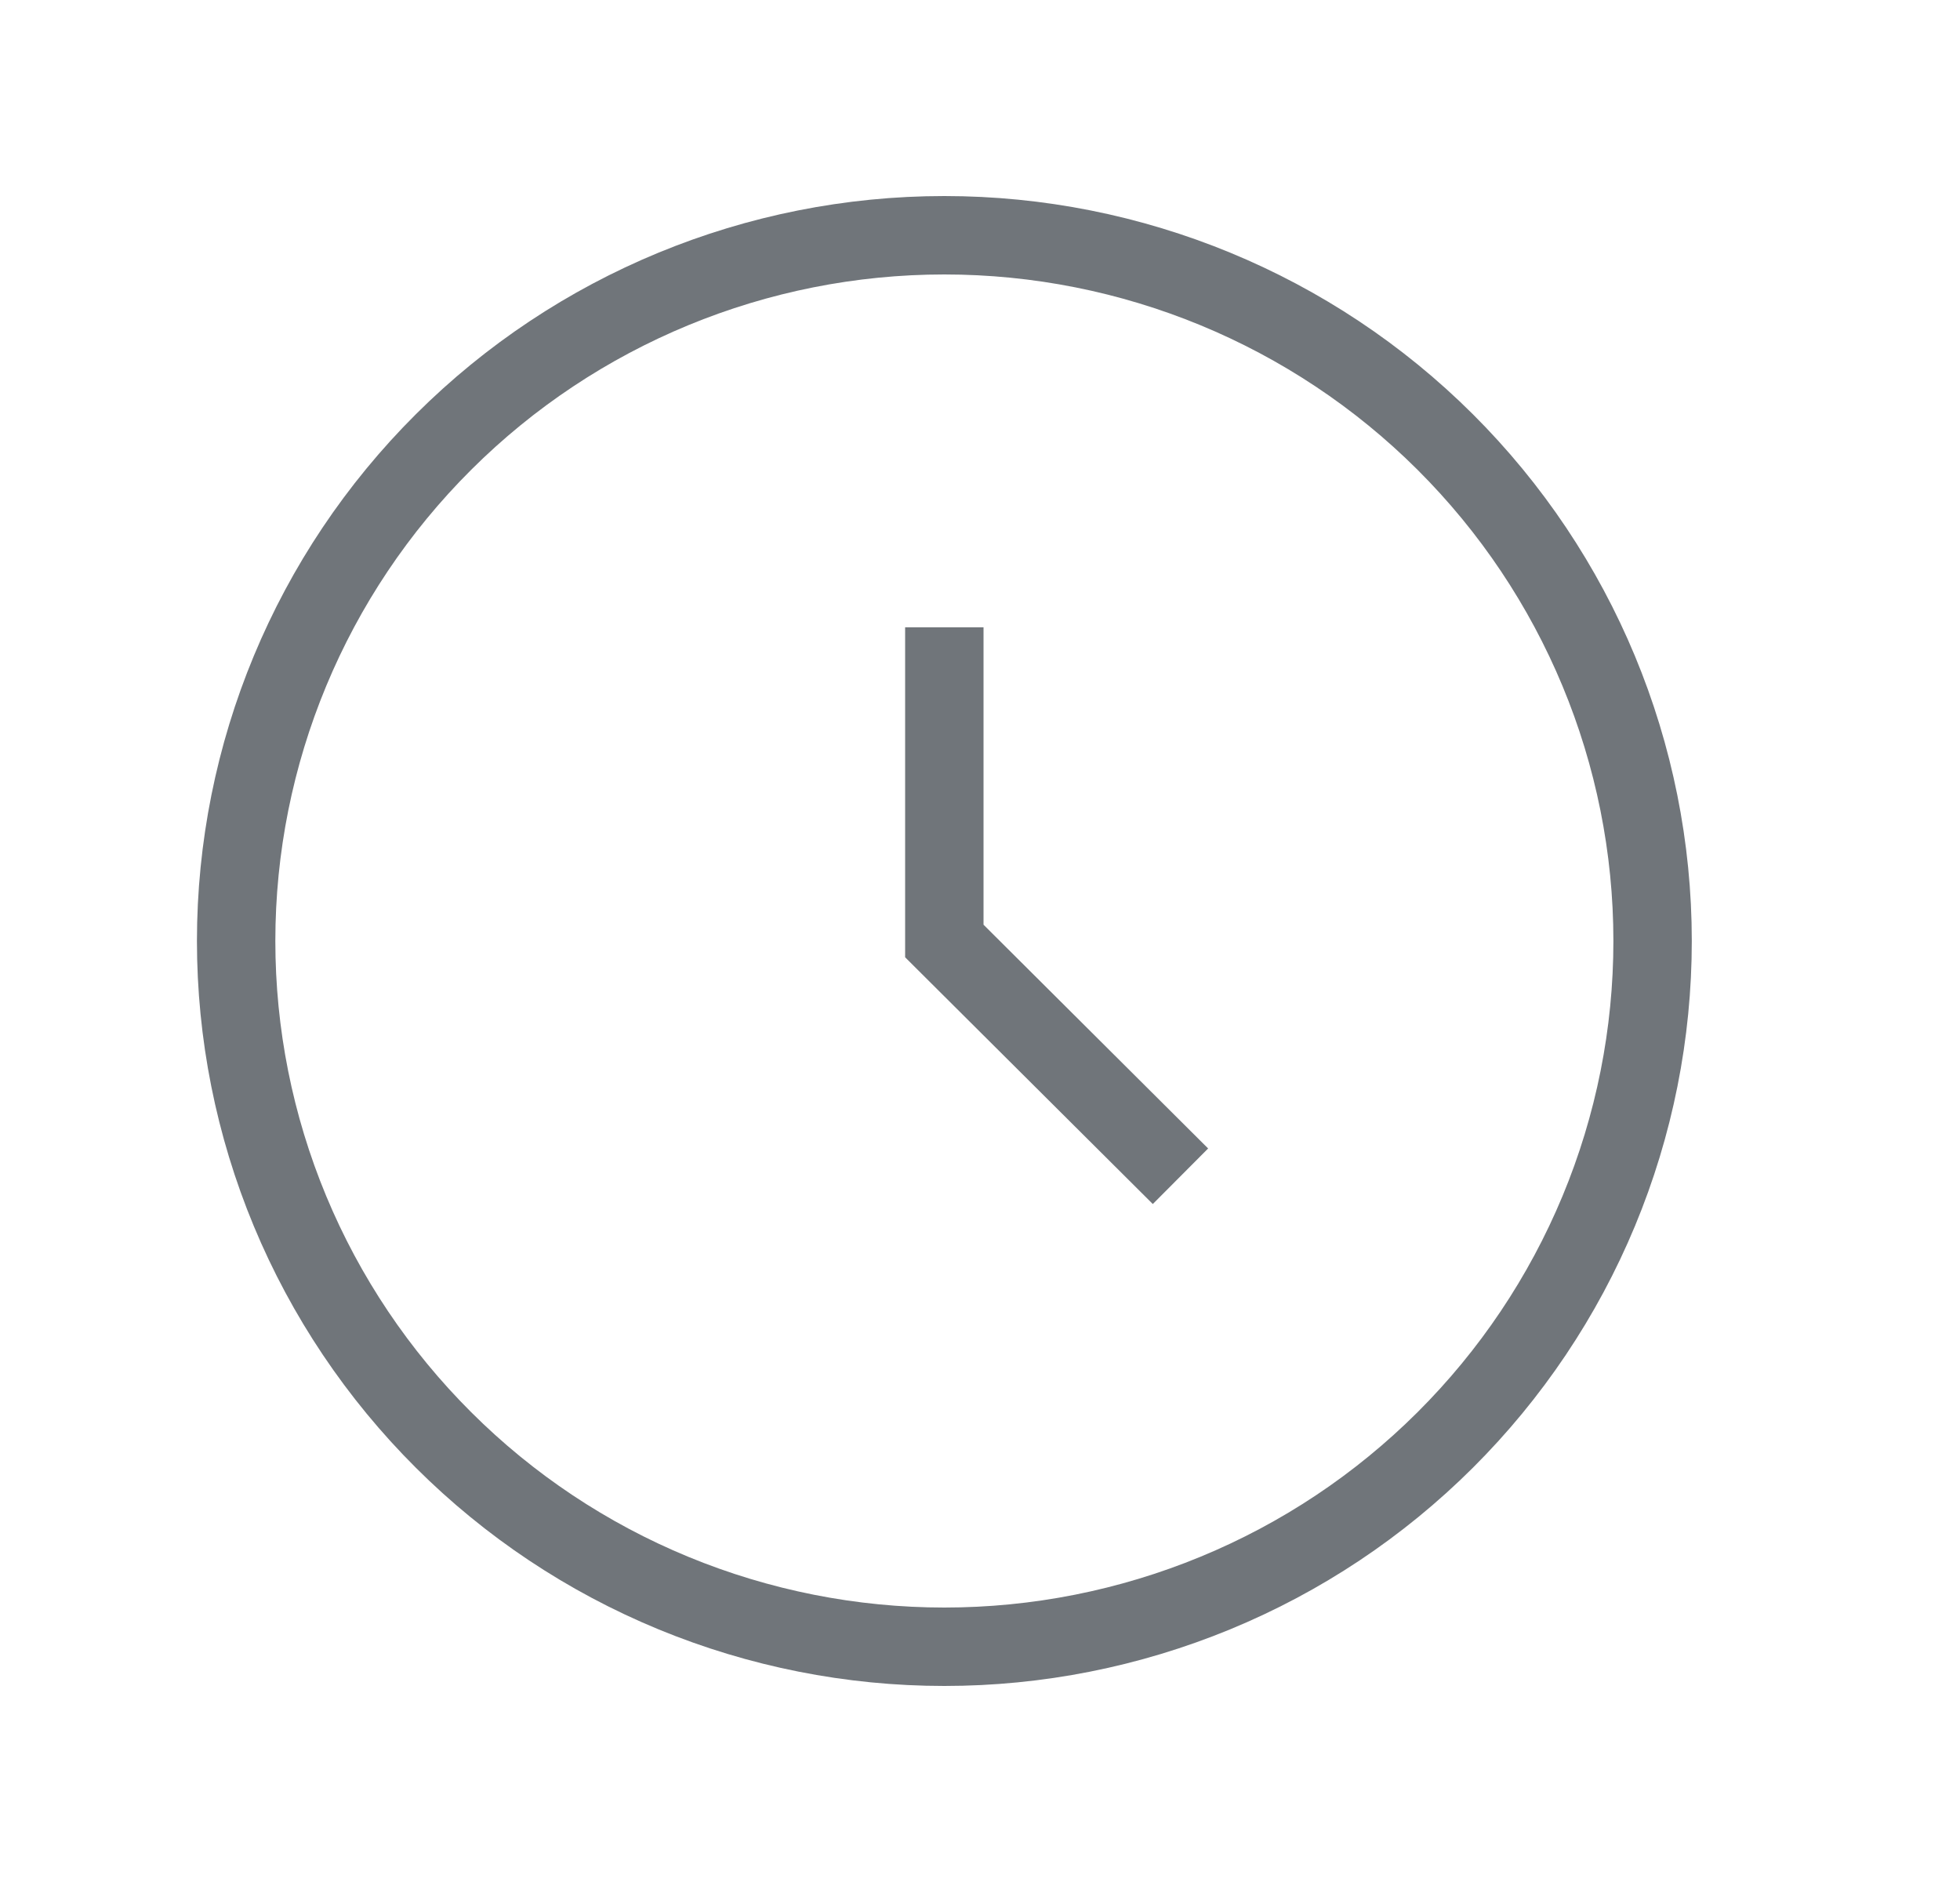 <svg width="25" height="24" viewBox="0 0 25 24" fill="none" xmlns="http://www.w3.org/2000/svg">
<path d="M12.045 8V12L15.057 15M21.079 12C21.079 13.182 20.846 14.352 20.392 15.444C19.938 16.536 19.272 17.528 18.433 18.364C17.594 19.2 16.599 19.863 15.502 20.315C14.406 20.767 13.232 21 12.045 21C10.859 21 9.684 20.767 8.588 20.315C7.492 19.863 6.496 19.2 5.658 18.364C4.819 17.528 4.153 16.536 3.699 15.444C3.245 14.352 3.012 13.182 3.012 12C3.012 9.613 3.963 7.324 5.658 5.636C7.352 3.948 9.65 3 12.045 3C14.441 3 16.739 3.948 18.433 5.636C20.127 7.324 21.079 9.613 21.079 12Z" stroke="#70757a" strokeWidth="2" strokeLinecap="round" strokeLinejoin="round"/>
</svg>
